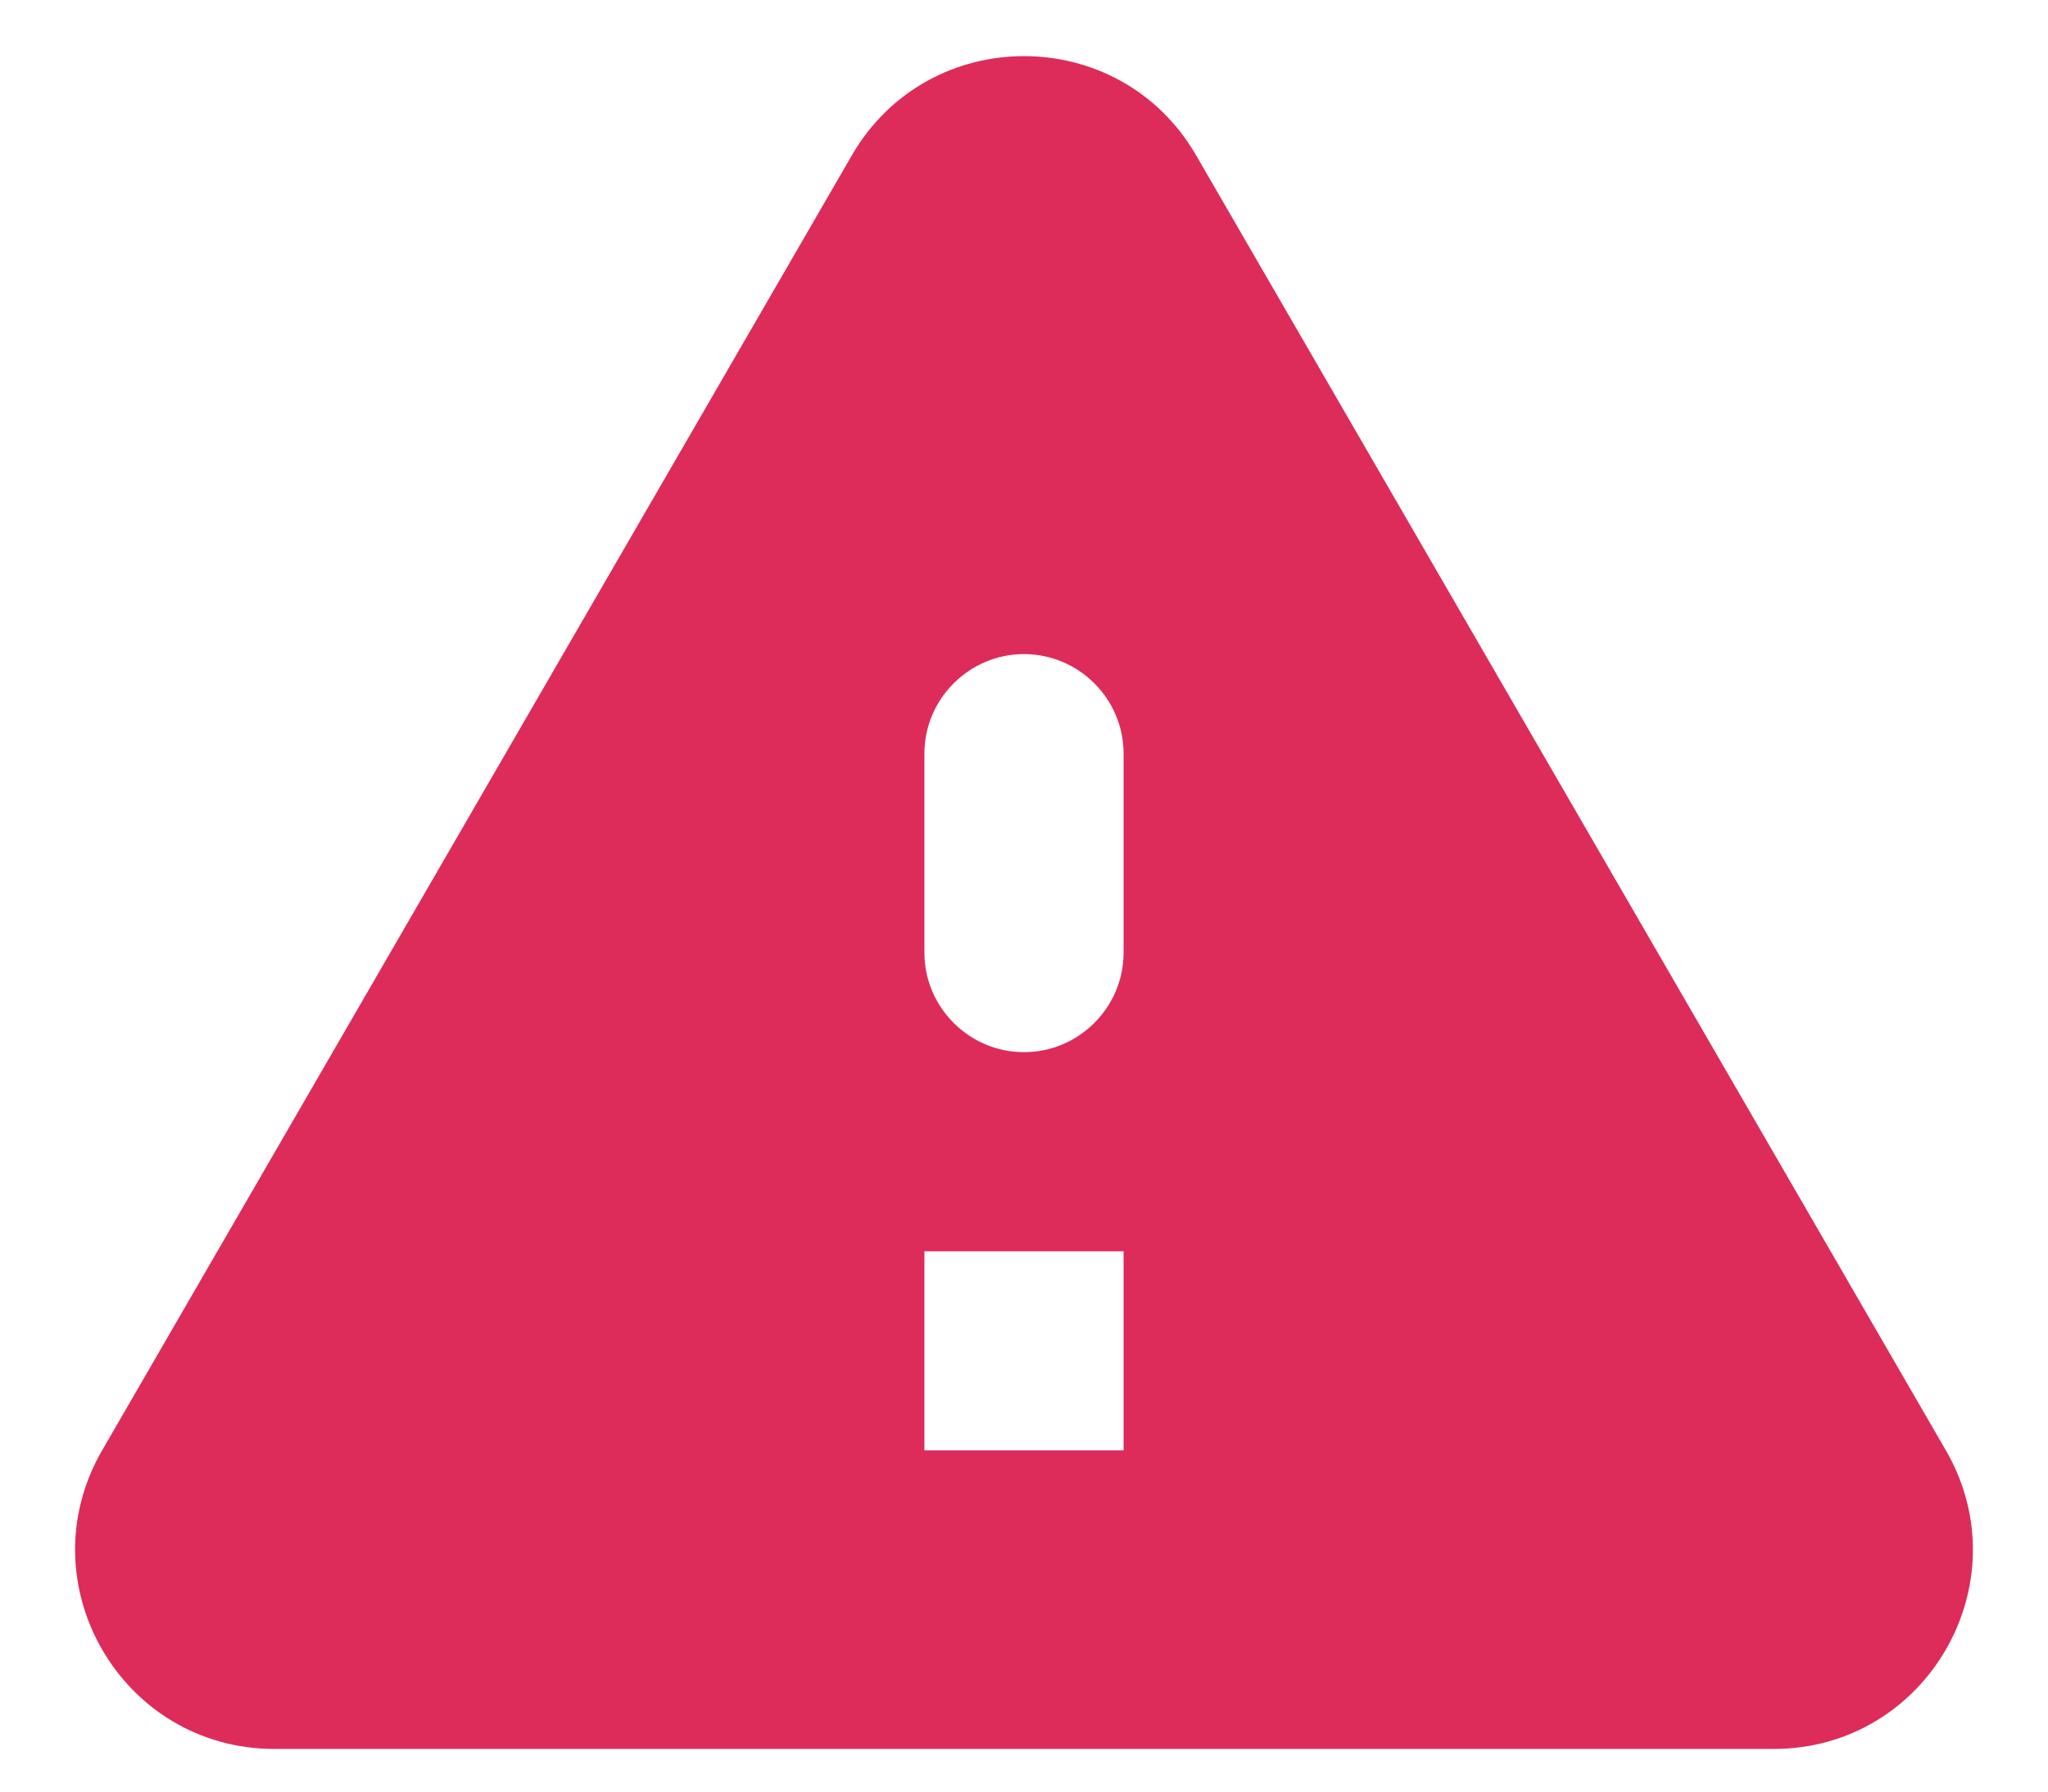 <svg width="24" height="21" viewBox="0 0 24 21" fill="none" xmlns="http://www.w3.org/2000/svg">
<path d="M3.215 20.5H20.785C22.582 20.5 23.702 18.552 22.803 17L14.018 1.822C13.12 0.27 10.88 0.27 9.982 1.822L1.197 17C0.298 18.552 1.418 20.5 3.215 20.5ZM12 12.333C11.358 12.333 10.833 11.808 10.833 11.167V8.833C10.833 8.192 11.358 7.667 12 7.667C12.642 7.667 13.167 8.192 13.167 8.833V11.167C13.167 11.808 12.642 12.333 12 12.333ZM13.167 17H10.833V14.667H13.167V17Z" fill="#DD2C5A"/>
</svg>
